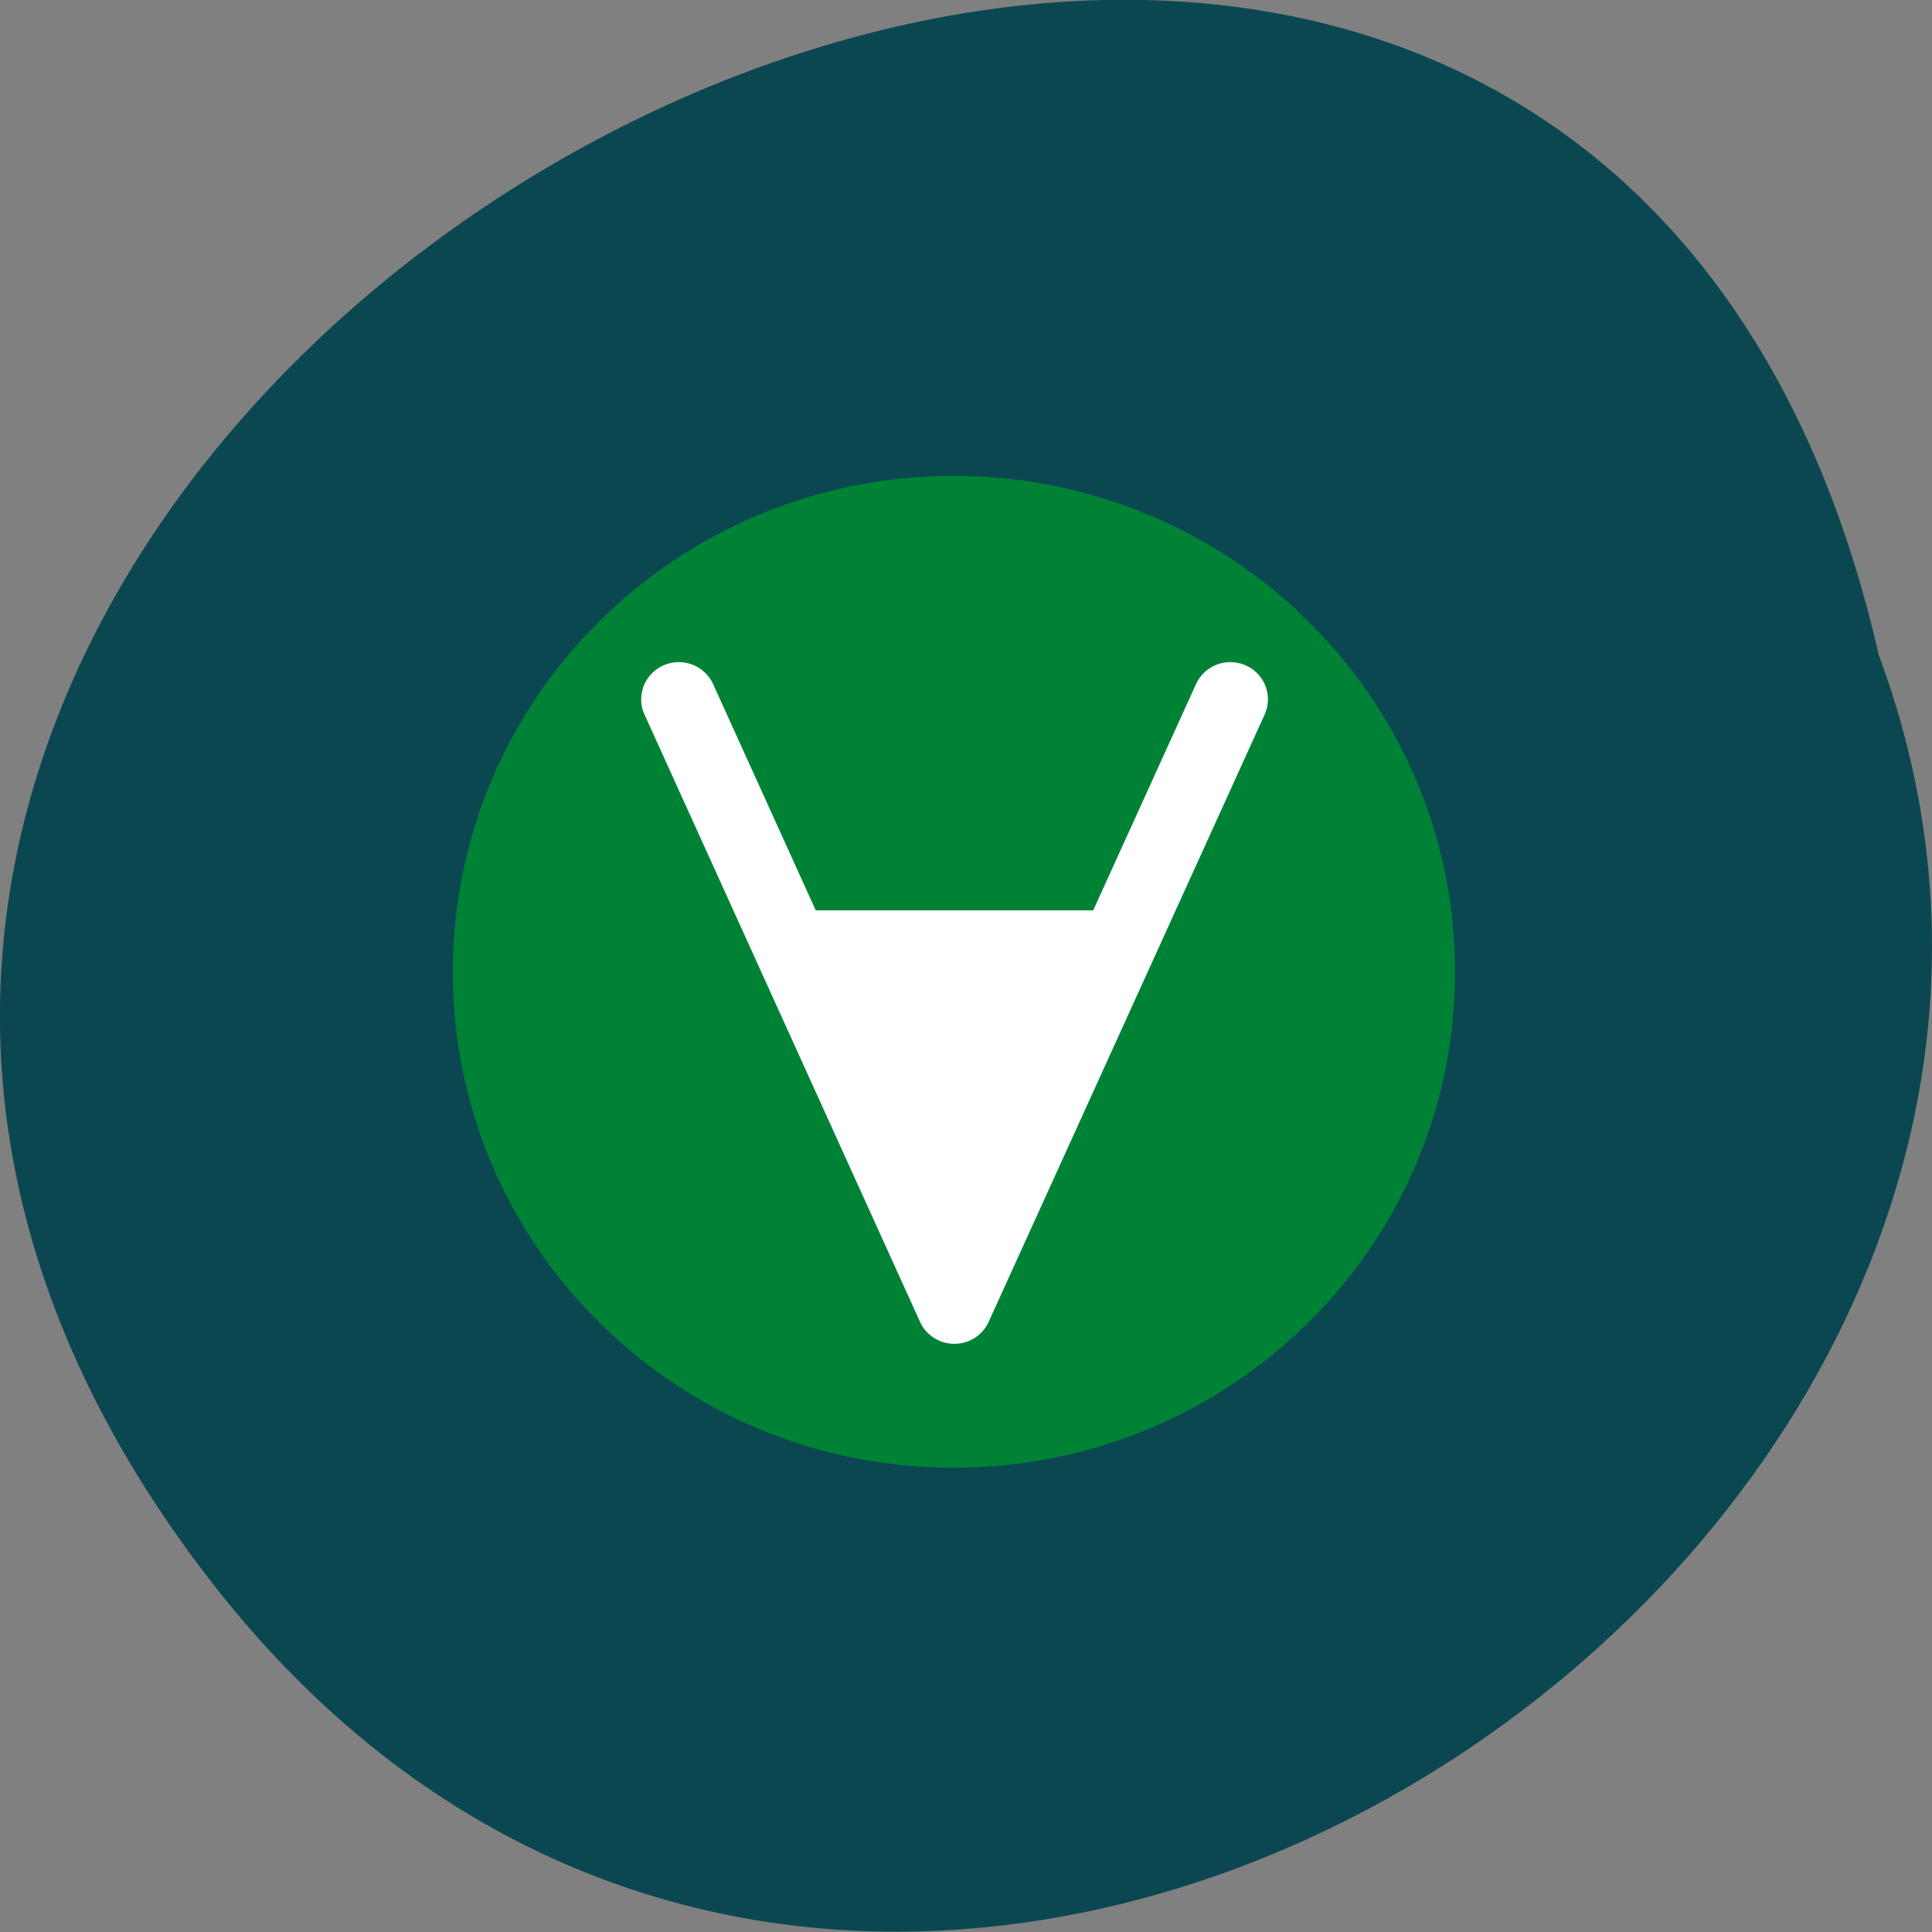 <svg xmlns="http://www.w3.org/2000/svg" viewBox="0 0 16 16"><rect x="0" y="0" width="16" height="16" fill="#808080" stroke="none"/><path d="m 1.75 13.1 c -7.445 -9.594 11.1 -19.559 13.809 -7.676 c 2.781 7.48 -8.289 14.789 -13.809 7.676" fill="#0b4751"/><path d="m 12.05 8.05 c 0 2.27 -1.859 4.105 -4.152 4.105 c -2.293 0 -4.148 -1.836 -4.148 -4.105 c 0 -2.27 1.855 -4.109 4.148 -4.109 c 2.293 0 4.152 1.84 4.152 4.109" fill="#008236"/><path d="m 3.602 3.597 l 4.397 9.805 l 4.404 -9.805" transform="matrix(0.519 0 0 0.513 3.752 3.946)" fill="none" stroke="#fff" stroke-linejoin="round" stroke-linecap="round" stroke-width="1.2"/><path d="m 6.371 7.539 h 3.059 l -1.527 3.289" fill="#fff"/></svg>